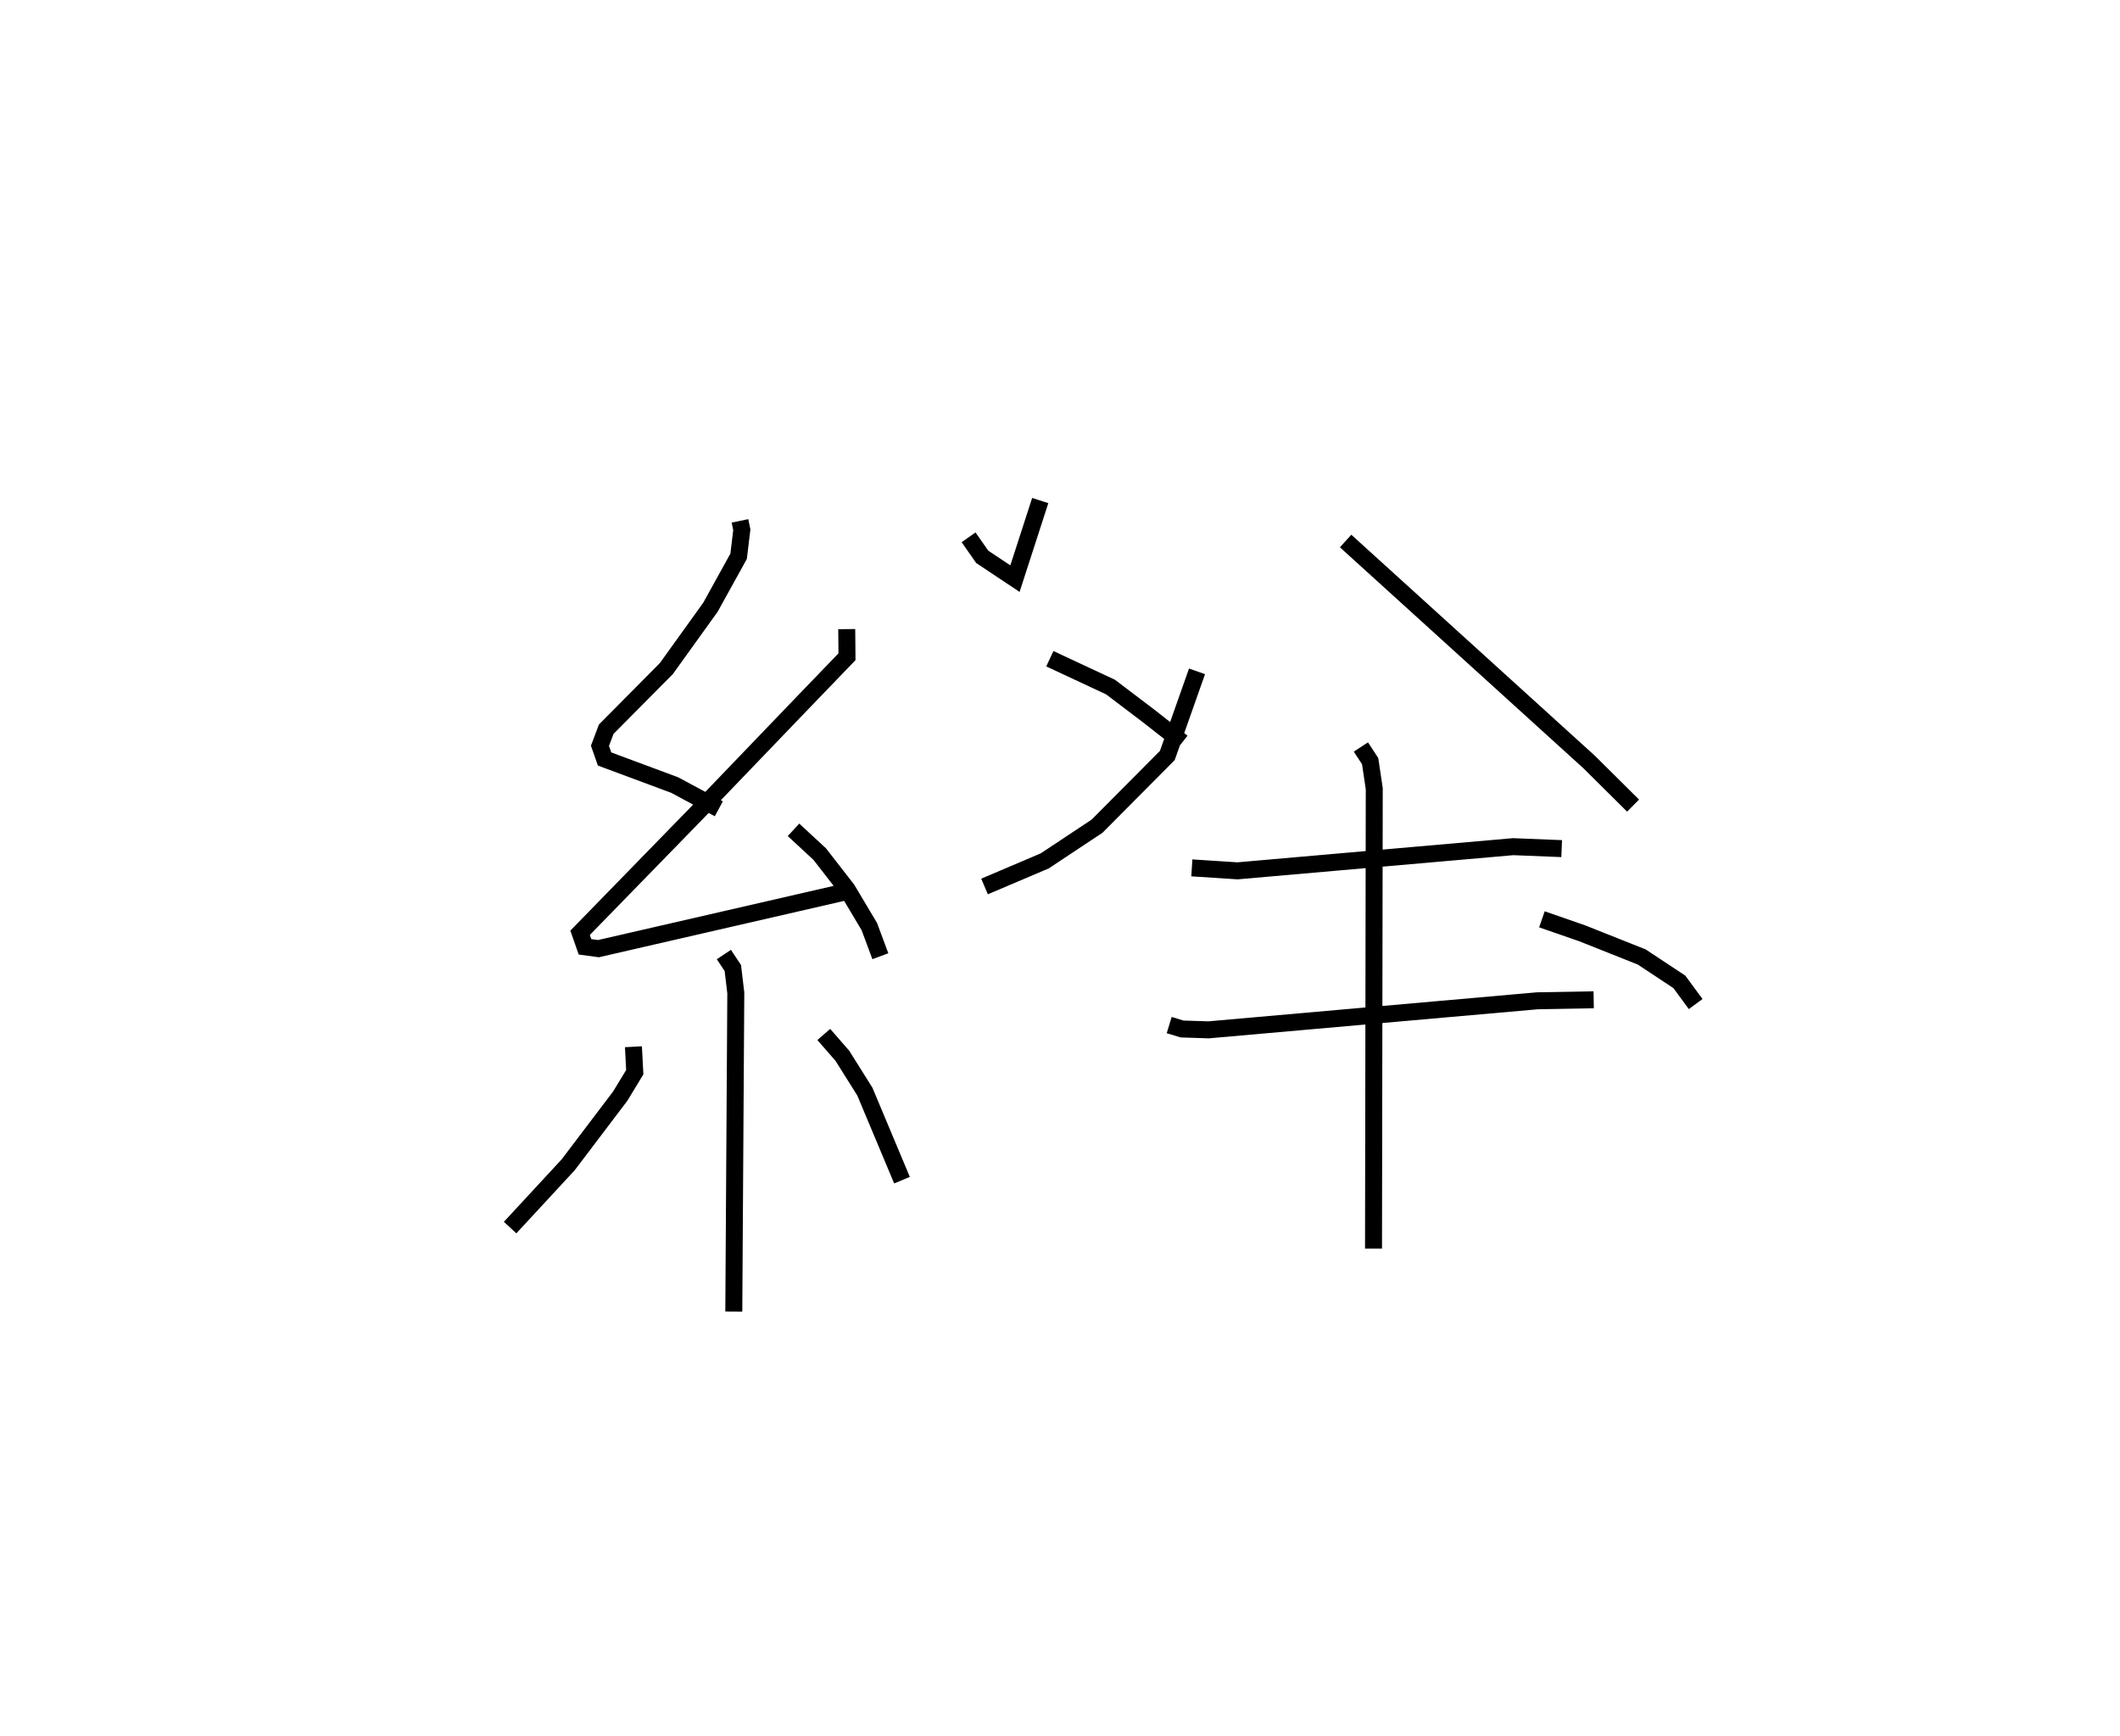 <?xml version="1.0" encoding="utf-8" ?>
<svg baseProfile="full" height="102.254" version="1.1" width="124.88" xmlns="http://www.w3.org/2000/svg" xmlns:ev="http://www.w3.org/2001/xml-events" xmlns:xlink="http://www.w3.org/1999/xlink"><defs /><rect fill="white" height="102.254" width="124.88" x="0" y="0" /><path d="M25,25 m0.0,0.0 m18.588,5.68 l0.109,0.521 -0.188,1.564 l-1.66,3.002 -2.595,3.609 l-3.544,3.575 -0.369,0.978 l0.272,0.776 4.131,1.536 l2.599,1.397 m7.534,-10.583 l0.015,1.628 -2.734,2.838 l-6.184,6.44 -6.804,6.982 l0.289,0.825 0.793,0.108 l14.408,-3.311 m-2.918,-3.687 l1.543,1.427 1.617,2.081 l1.306,2.19 0.65,1.747 m-9.218,-0.1 l0.528,0.794 0.175,1.47 l-0.118,18.766 m-5.912,-15.599 l0.079,1.498 -0.854,1.407 l-3.069,4.049 -3.42,3.697 m18.477,-11.374 l1.097,1.26 1.322,2.105 l2.188,5.217 m3.922,-37.864 l0.804,1.149 1.928,1.284 l1.489,-4.599 m9.236,10.06 l-1.75,4.956 -4.136,4.162 l-3.085,2.046 -3.546,1.508 m3.847,-13.416 l3.579,1.672 2.26,1.715 l1.963,1.54 m9.621,-11.86 l14.342,13.014 2.591,2.571 m-25.992,3.668 l2.692,0.174 16.235,-1.423 l2.859,0.115 m-23.119,10.393 l0.757,0.231 1.566,0.05 l19.368,-1.711 3.313,-0.059 m-13.712,-14.89 l0.544,0.831 0.243,1.622 l-0.044,27.095 m9.92,-19.398 l2.374,0.824 3.506,1.394 l2.217,1.467 0.96,1.306 " fill="none" stroke="black" stroke-width="1" /></svg>